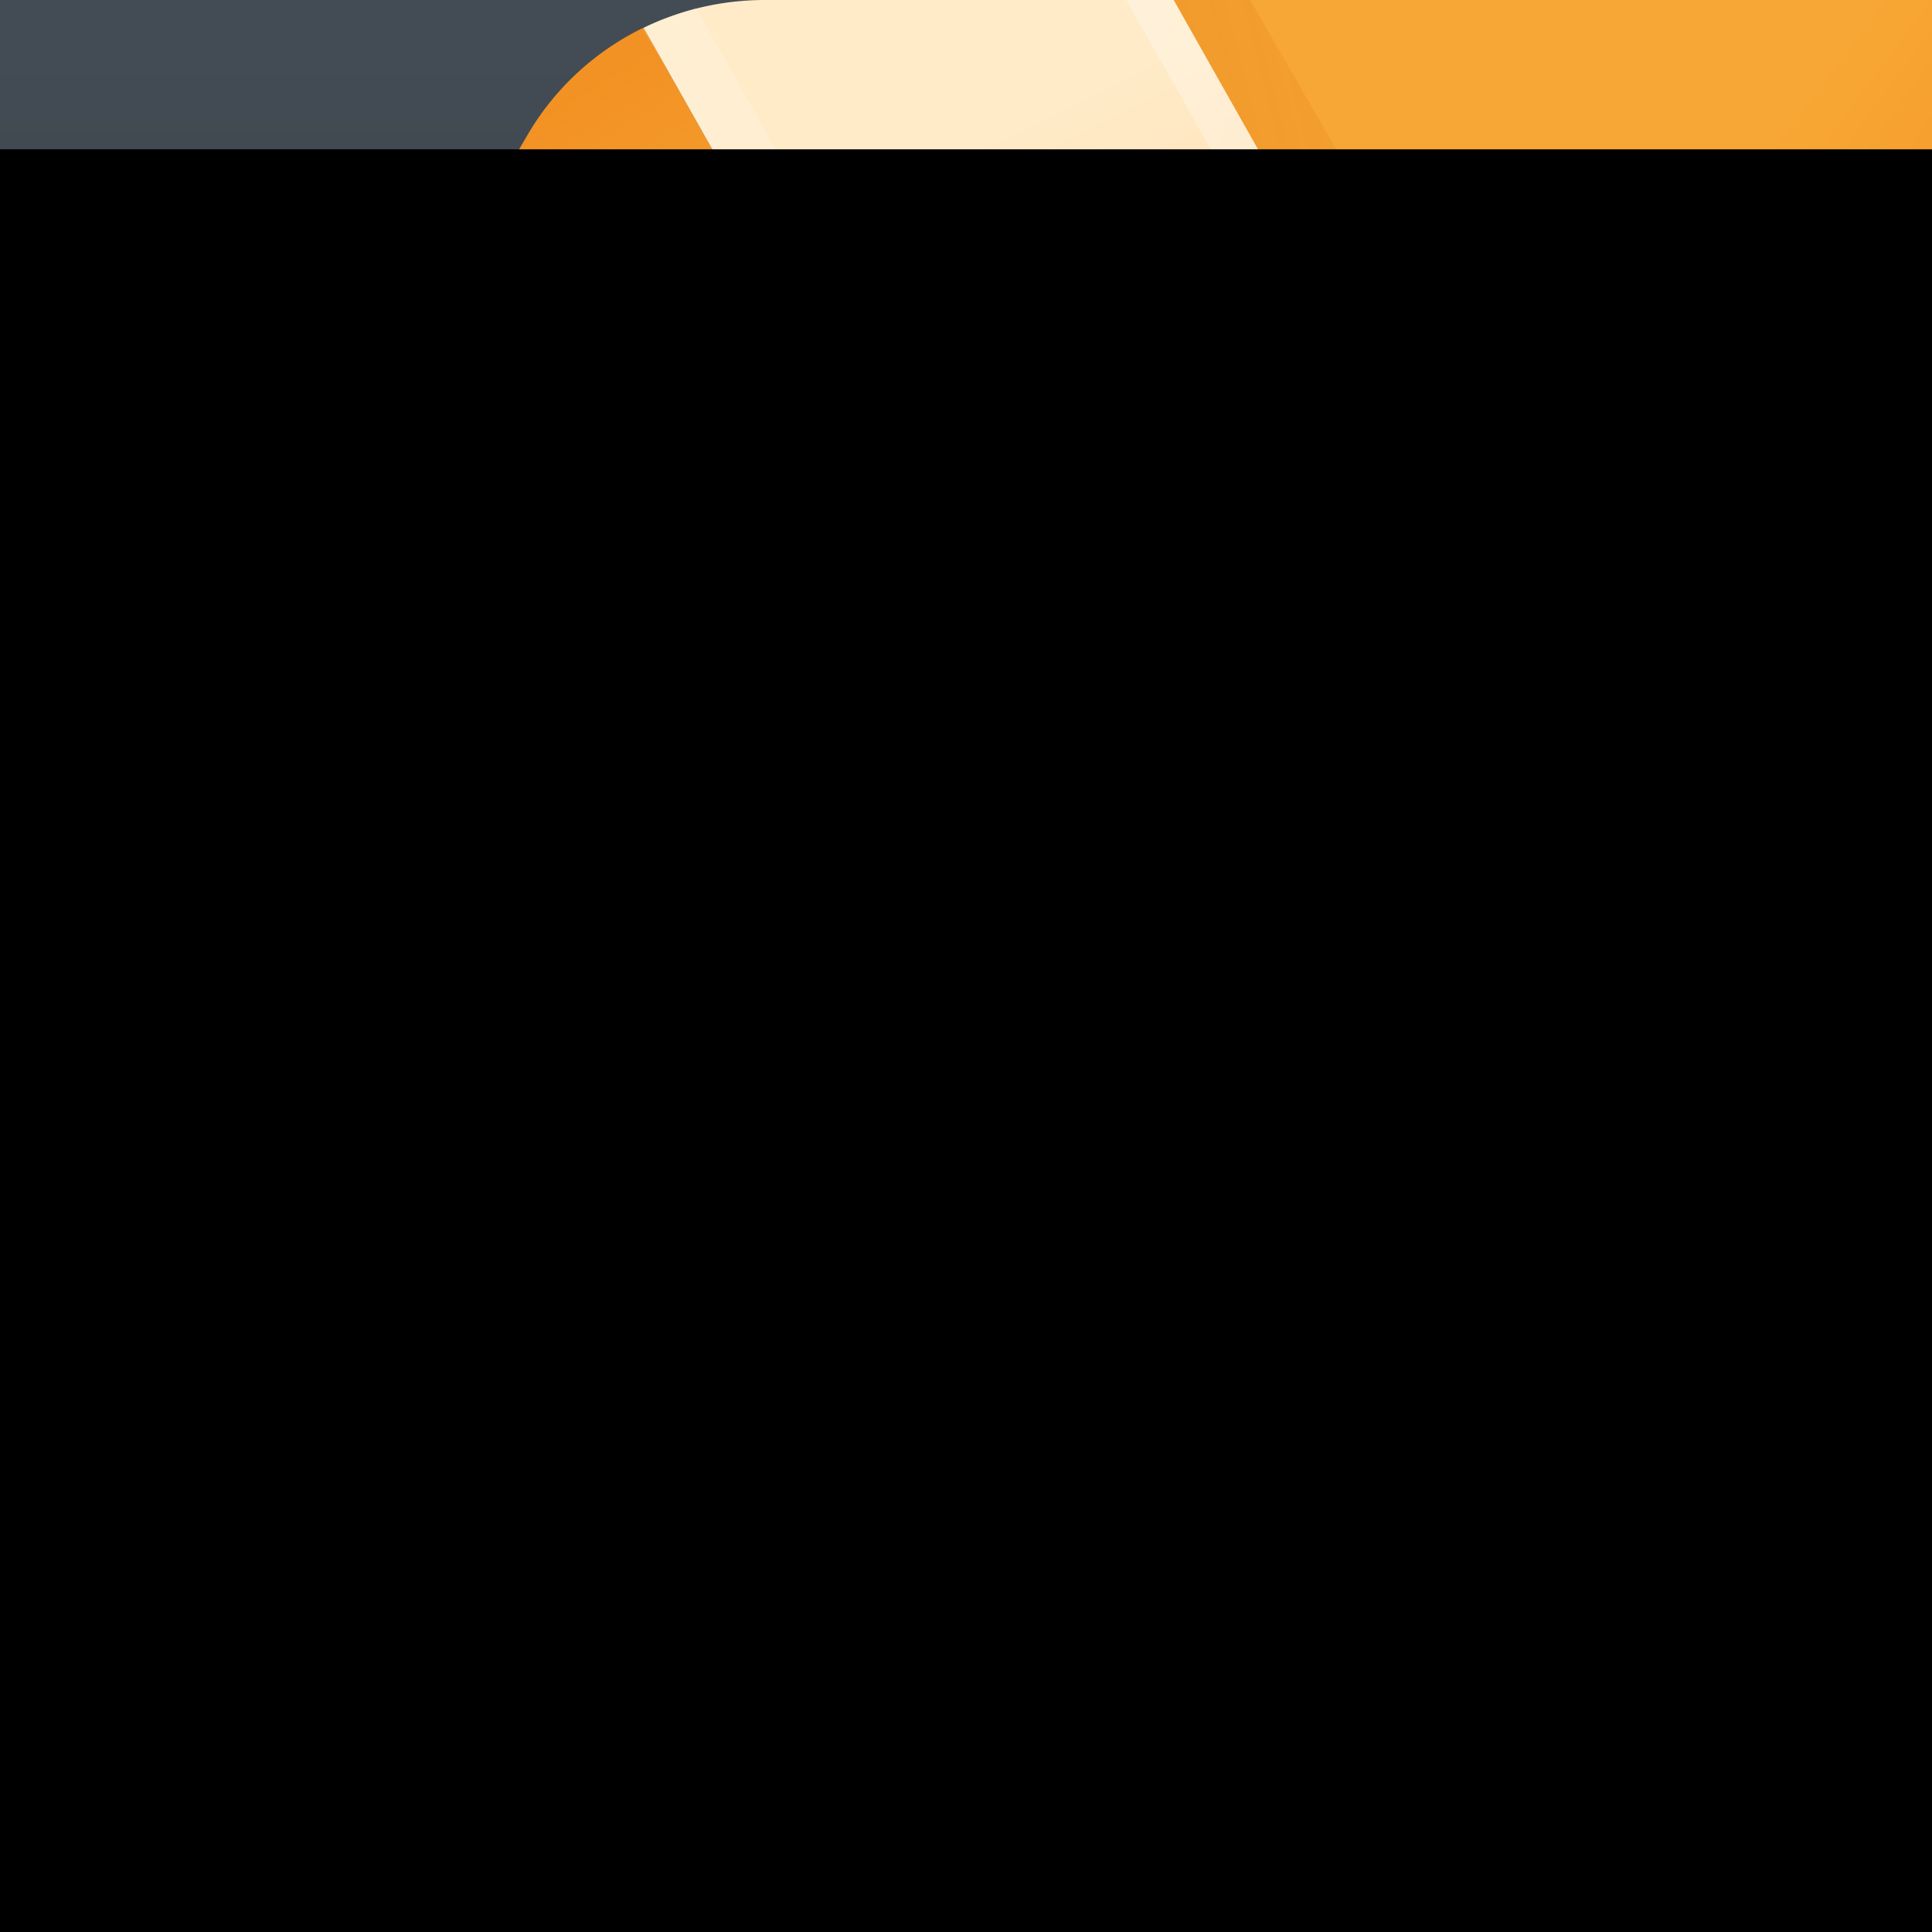 <?xml version="1.0" encoding="UTF-8" standalone="no"?>
<svg
   id="svg926"
   version="1.1"
   viewBox="0 0 50.8 50.8"
   height="50.8mm"
   width="50.8mm"
   sodipodi:docname="cf-badger-square-corners.svg"
   inkscape:version="1.1 (1:1.1+202106031931+af4d65493e)"
   xmlns:inkscape="http://www.inkscape.org/namespaces/inkscape"
   xmlns:sodipodi="http://sodipodi.sourceforge.net/DTD/sodipodi-0.dtd"
   xmlns:xlink="http://www.w3.org/1999/xlink"
   xmlns="http://www.w3.org/2000/svg"
   xmlns:svg="http://www.w3.org/2000/svg"
   xmlns:rdf="http://www.w3.org/1999/02/22-rdf-syntax-ns#"
   xmlns:cc="http://creativecommons.org/ns#"
   xmlns:dc="http://purl.org/dc/elements/1.1/">
  <rect x="0" y="0" width="50.8" height="50.8" fill="#333333" stroke="none"/>
  <sodipodi:namedview
     id="namedview628"
     pagecolor="#ffffff"
     bordercolor="#666666"
     borderopacity="1.0"
     inkscape:pageshadow="2"
     inkscape:pageopacity="0.0"
     inkscape:pagecheckerboard="0"
     inkscape:document-units="mm"
     showgrid="false"
     inkscape:zoom="0.35355339"
     inkscape:cx="1572.6055"
     inkscape:cy="91.923881"
     inkscape:window-width="2560"
     inkscape:window-height="1396"
     inkscape:window-x="1920"
     inkscape:window-y="0"
     inkscape:window-maximized="1"
     inkscape:current-layer="svg926" />
  <defs
     id="defs920">
    <linearGradient
       gradientUnits="userSpaceOnUse"
       gradientTransform="matrix(0.728,0,0,0.943,-24.122,211.062)"
       id="linearGradient11018"
       x1="26.926"
       y1="0"
       x2="26.926"
       y2="53.852">
      <stop
         stop-color="#444D56"
         offset="0%"
         id="stop11014"
         style="stop-color:#ee7005;stop-opacity:1" />
      <stop
         stop-color="#24292E"
         offset="100%"
         id="stop11016"
         style="stop-color:#f7a735;stop-opacity:1" />
    </linearGradient>
    <inkscape:path-effect
       effect="join_type"
       id="path-effect710"
       is_visible="true"
       lpeversion="1"
       linecap_type="butt"
       line_width="1"
       linejoin_type="bevel"
       miter_limit="100"
       attempt_force_join="true" />
    <linearGradient
       y2="93.069"
       y1="208.83"
       x1="171.766"
       id="CloudflareWorkersLogoCombinationMarkHorizontal--gradient-h"
       gradientTransform="matrix(0.066,0,0,0.227,33.463,254.846)"
       x2="398.697"
       gradientUnits="userSpaceOnUse">
      <stop
         id="stop41"
         stop-opacity=".5"
         stop-color="#fff"
         offset="0%" />
      <stop
         id="stop43"
         stop-opacity=".1"
         stop-color="#fff"
         offset="100%" />
    </linearGradient>
    <linearGradient
       y2="98.778"
       y1="2.227"
       x2="564.005"
       x1="385.071"
       id="CloudflareWorkersLogoCombinationMarkHorizontal--gradient-g"
       gradientTransform="matrix(0.066,0,0,0.226,33.463,254.846)"
       gradientUnits="userSpaceOnUse">
      <stop
         id="stop36"
         stop-opacity=".5"
         stop-color="#fff"
         offset="0%" />
      <stop
         id="stop38"
         stop-opacity=".1"
         stop-color="#fff"
         offset="100%" />
    </linearGradient>
    <linearGradient
       y2="23.901"
       y1="274.721"
       x2="216.661"
       x1="283.418"
       id="CloudflareWorkersLogoCombinationMarkHorizontal--gradient-f"
       gradientTransform="matrix(0.089,0,0,0.167,33.463,254.846)"
       gradientUnits="userSpaceOnUse">
      <stop
         id="stop31"
         stop-color="#ffa95f"
         offset="0%" />
      <stop
         id="stop33"
         stop-color="#ffebc8"
         offset="100%" />
    </linearGradient>
    <linearGradient
       y2="0"
       y1="211.195"
       x2="557.763"
       x1="293.981"
       id="CloudflareWorkersLogoCombinationMarkHorizontal--gradient-e"
       gradientTransform="matrix(0.069,0,0,0.217,33.463,254.846)"
       gradientUnits="userSpaceOnUse">
      <stop
         id="stop24"
         stop-opacity=".8"
         stop-color="#d96504"
         offset="0%" />
      <stop
         id="stop26"
         stop-opacity=".2"
         stop-color="#d96504"
         offset="49.8%" />
      <stop
         id="stop28"
         stop-opacity="0"
         stop-color="#d96504"
         offset="100%" />
    </linearGradient>
    <linearGradient
       y2="24.296"
       y1="279.268"
       x2="351.073"
       x1="418.936"
       id="CloudflareWorkersLogoCombinationMarkHorizontal--gradient-d"
       gradientTransform="matrix(0.091,0,0,0.164,33.463,254.846)"
       gradientUnits="userSpaceOnUse">
      <stop
         id="stop19"
         stop-color="#ee6f05"
         offset="0%" />
      <stop
         id="stop21"
         stop-color="#fab743"
         offset="100%" />
    </linearGradient>
    <linearGradient
       y2="83.89"
       y1="13.819"
       x2="144.511"
       x1="103.177"
       id="CloudflareWorkersLogoCombinationMarkHorizontal--gradient-c"
       gradientTransform="matrix(0.119,0,0,0.125,33.463,254.846)"
       gradientUnits="userSpaceOnUse">
      <stop
         id="stop14"
         stop-color="#eb6f07"
         offset="0%" />
      <stop
         id="stop16"
         stop-opacity="0"
         stop-color="#eb720a"
         offset="100%" />
    </linearGradient>
    <linearGradient
       y2="203.702"
       y1="296.26"
       x2="76.343"
       x1="145.505"
       id="CloudflareWorkersLogoCombinationMarkHorizontal--gradient-b"
       gradientTransform="matrix(0.107,0,0,0.139,33.463,254.846)"
       gradientUnits="userSpaceOnUse">
      <stop
         id="stop9"
         stop-color="#d96504"
         offset="0%" />
      <stop
         id="stop11"
         stop-opacity="0"
         stop-color="#d96504"
         offset="100%" />
    </linearGradient>
    <linearGradient
       y2="24.269"
       y1="241.876"
       x2="61.352"
       x1="119.27"
       id="CloudflareWorkersLogoCombinationMarkHorizontal--gradient-a"
       gradientTransform="matrix(0.08,0,0,0.187,33.463,254.846)"
       gradientUnits="userSpaceOnUse">
      <stop
         id="stop4"
         stop-color="#eb6f07"
         offset="0%" />
      <stop
         id="stop6"
         stop-color="#fab743"
         offset="100%" />
    </linearGradient>
    <linearGradient
       gradientUnits="userSpaceOnUse"
       gradientTransform="matrix(0.728,0,0,0.943,-24.122,211.062)"
       id="workflow-fill"
       x1="26.926"
       y1="0"
       x2="26.926"
       y2="53.852">
      <stop
         stop-color="#444D56"
         offset="0%"
         id="stop1541"
         style="stop-color:#24292f;stop-opacity:1" />
      <stop
         stop-color="#24292E"
         offset="100%"
         id="stop1543"
         style="stop-color:#434c54;stop-opacity:1" />
    </linearGradient>
    <linearGradient
       gradientUnits="userSpaceOnUse"
       gradientTransform="matrix(0.396,0,0,1.732,15.059,211.062)"
       id="state-fill"
       x1="14.663"
       y1="0"
       x2="14.663"
       y2="29.326">
      <stop
         stop-color="#D73A49"
         offset="0%"
         id="stop1546" />
      <stop
         stop-color="#CB2431"
         offset="100%"
         id="stop1548" />
    </linearGradient>
    <linearGradient
       gradientUnits="userSpaceOnUse"
       gradientTransform="matrix(1.268,0,0,2.006,-57.231,-1.997)"
       id="workflow-fill-8"
       x1="53.675"
       y1="0"
       x2="53.675"
       y2="107.35">
      <stop
         stop-color="#444D56"
         offset="0%"
         id="stop1615" />
      <stop
         stop-color="#24292E"
         offset="100%"
         id="stop1617" />
    </linearGradient>
    <linearGradient
       gradientUnits="userSpaceOnUse"
       gradientTransform="matrix(0.611,0,0,1.661,0,-1.997)"
       id="state-fill-8"
       x1="40.927"
       y1="0"
       x2="40.927"
       y2="81.854">
      <stop
         stop-color="#34D058"
         offset="0%"
         id="stop1620" />
      <stop
         stop-color="#28A745"
         offset="100%"
         id="stop1622" />
    </linearGradient>
    <linearGradient
       y2="93.069"
       y1="208.83"
       x1="171.766"
       id="CloudflareWorkersLogoCombinationMarkHorizontal--gradient-h-7"
       gradientTransform="matrix(0.074,0,0,0.252,79.135,187.906)"
       x2="398.697"
       gradientUnits="userSpaceOnUse">
      <stop
         id="stop41-6"
         stop-opacity=".5"
         stop-color="#fff"
         offset="0%" />
      <stop
         id="stop43-4"
         stop-opacity=".1"
         stop-color="#fff"
         offset="100%" />
    </linearGradient>
    <linearGradient
       y2="98.778"
       y1="2.227"
       x2="564.005"
       x1="385.071"
       id="CloudflareWorkersLogoCombinationMarkHorizontal--gradient-g-3"
       gradientTransform="matrix(0.074,0,0,0.251,79.135,187.906)"
       gradientUnits="userSpaceOnUse">
      <stop
         id="stop36-0"
         stop-opacity=".5"
         stop-color="#fff"
         offset="0%" />
      <stop
         id="stop38-3"
         stop-opacity=".1"
         stop-color="#fff"
         offset="100%" />
    </linearGradient>
    <linearGradient
       y2="23.901"
       y1="274.721"
       x2="216.661"
       x1="283.418"
       id="CloudflareWorkersLogoCombinationMarkHorizontal--gradient-f-0"
       gradientTransform="matrix(0.101,0,0,0.185,79.135,187.906)"
       gradientUnits="userSpaceOnUse">
      <stop
         id="stop31-9"
         stop-color="#ffa95f"
         offset="0%" />
      <stop
         id="stop33-2"
         stop-color="#ffebc8"
         offset="100%" />
    </linearGradient>
    <linearGradient
       y2="0"
       y1="211.195"
       x2="557.763"
       x1="293.981"
       id="CloudflareWorkersLogoCombinationMarkHorizontal--gradient-e-5"
       gradientTransform="matrix(0.078,0,0,0.241,79.135,187.906)"
       gradientUnits="userSpaceOnUse">
      <stop
         id="stop24-4"
         stop-opacity=".8"
         stop-color="#d96504"
         offset="0%" />
      <stop
         id="stop26-0"
         stop-opacity=".2"
         stop-color="#d96504"
         offset="49.8%" />
      <stop
         id="stop28-5"
         stop-opacity="0"
         stop-color="#d96504"
         offset="100%" />
    </linearGradient>
    <linearGradient
       y2="24.296"
       y1="279.268"
       x2="351.073"
       x1="418.936"
       id="CloudflareWorkersLogoCombinationMarkHorizontal--gradient-d-9"
       gradientTransform="matrix(0.103,0,0,0.182,79.135,187.906)"
       gradientUnits="userSpaceOnUse">
      <stop
         id="stop19-4"
         stop-color="#ee6f05"
         offset="0%" />
      <stop
         id="stop21-6"
         stop-color="#fab743"
         offset="100%" />
    </linearGradient>
    <linearGradient
       y2="83.89"
       y1="13.819"
       x2="144.511"
       x1="103.177"
       id="CloudflareWorkersLogoCombinationMarkHorizontal--gradient-c-9"
       gradientTransform="matrix(0.134,0,0,0.139,79.135,187.906)"
       gradientUnits="userSpaceOnUse">
      <stop
         id="stop14-2"
         stop-color="#eb6f07"
         offset="0%" />
      <stop
         id="stop16-2"
         stop-opacity="0"
         stop-color="#eb720a"
         offset="100%" />
    </linearGradient>
    <linearGradient
       y2="203.702"
       y1="296.26"
       x2="76.343"
       x1="145.505"
       id="CloudflareWorkersLogoCombinationMarkHorizontal--gradient-b-4"
       gradientTransform="matrix(0.121,0,0,0.154,79.135,187.906)"
       gradientUnits="userSpaceOnUse">
      <stop
         id="stop9-7"
         stop-color="#d96504"
         offset="0%" />
      <stop
         id="stop11-7"
         stop-opacity="0"
         stop-color="#d96504"
         offset="100%" />
    </linearGradient>
    <linearGradient
       y2="24.269"
       y1="241.876"
       x2="61.352"
       x1="119.27"
       id="CloudflareWorkersLogoCombinationMarkHorizontal--gradient-a-5"
       gradientTransform="matrix(0.08,0,0,0.187,41.204,192.896)"
       gradientUnits="userSpaceOnUse">
      <stop
         id="stop4-4"
         stop-color="#eb6f07"
         offset="0%" />
      <stop
         id="stop6-8"
         stop-color="#fab743"
         offset="100%" />
    </linearGradient>
    <linearGradient
       gradientUnits="userSpaceOnUse"
       y2="66.003"
       x2="50"
       y1="66.003"
       x1="0"
       id="linearGradient1812"
       xlink:href="#CloudflareWorkersLogoCombinationMarkHorizontal--gradient-a-5" />
    <linearGradient
       y2="24.269"
       x2="61.352"
       y1="241.876"
       x1="119.27"
       gradientTransform="matrix(0.09,0,0,0.207,79.135,187.906)"
       gradientUnits="userSpaceOnUse"
       id="linearGradient1814"
       xlink:href="#CloudflareWorkersLogoCombinationMarkHorizontal--gradient-a-5" />
    <linearGradient
       y2="66.003"
       x2="50"
       y1="66.003"
       x1="0"
       gradientUnits="userSpaceOnUse"
       id="linearGradient1826"
       xlink:href="#CloudflareWorkersLogoCombinationMarkHorizontal--gradient-a-5" />
    <linearGradient
       inkscape:collect="always"
       xlink:href="#workflow-fill"
       id="linearGradient3069"
       x1="36.091"
       y1="122.269"
       x2="36.091"
       y2="72.843"
       gradientUnits="userSpaceOnUse"
       gradientTransform="matrix(1.025,0,0,1,-42.768,-71.699)" />
    <linearGradient
       inkscape:collect="always"
       xlink:href="#linearGradient11018"
       id="linearGradient9313"
       gradientUnits="userSpaceOnUse"
       gradientTransform="matrix(0.332,0,0,1,75.61,-71.699)"
       x1="-88.763"
       y1="120.511"
       x2="-105.382"
       y2="83.324" />
  </defs>
  <rect
     style="fill:url(#linearGradient3069);fill-opacity:1;stroke:none;stroke-width:1.112;stroke-miterlimit:4;stroke-dasharray:none;stroke-opacity:1"
     id="rect2163"
     width="214.982"
     height="50.784"
     x="-182.108"
     y="0" />
  <rect
     style="display:inline;fill:url(#linearGradient9313);fill-opacity:1;stroke:none;stroke-width:0.633;stroke-miterlimit:4;stroke-dasharray:none;stroke-opacity:1"
     id="rect2163-1"
     width="69.682"
     height="50.784"
     x="30.446"
     y="-7.1054274e-15" />
  <g
     transform="translate(-44.304,4.8)"
     style="display:none"
     id="layer3">
    <path
       style="font-size:11px;font-family:'DejaVu Sans', Verdana, Geneva, sans-serif;fill:url(#linearGradient1812);fill-opacity:1;fill-rule:nonzero;stroke-width:1.007"
       id="state-bg-9"
       d="m 0,-1.997 h 46.939 c 1.69,0 3.061,1.363 3.061,3.045 V 130.955 c 0,1.682 -1.372,3.118 -3.061,3.045 H 0 Z"
       transform="matrix(0.374,0,0,0.374,78.544,-4.17)" />
  </g>
  <g
     style="display:inline"
     transform="translate(-76.973,-187.906)"
     id="layer1">
    <path
       id="path52-1"
       d="m 93.897,188.637 6.761,11.972 -6.209,10.97 a 3.587,3.521 0 0 0 0,3.426 l 6.209,10.997 -6.761,11.972 a 7.175,7.042 0 0 1 -3.035,-2.803 L 80.1,216.82 a 7.202,7.069 0 0 1 0,-7.042 l 10.762,-18.351 a 7.175,7.042 0 0 1 3.035,-2.79 z"
       style="fill:url(#linearGradient1814);stroke-width:0.137" />
    <path
       id="path54-2"
       d="m 94.449,211.593 a 3.587,3.521 0 0 0 0,3.413 l 6.209,10.997 -6.761,11.972 a 7.175,7.042 0 0 1 -3.035,-2.803 L 80.1,216.82 c -0.855,-1.449 3.932,-3.183 14.349,-5.214 z"
       style="opacity:0.7;fill:url(#CloudflareWorkersLogoCombinationMarkHorizontal--gradient-b-4);stroke-width:0.137" />
    <path
       id="path56-8"
       d="m 94.587,189.843 6.071,10.767 -1.007,1.72 -5.353,-8.898 c -1.545,-2.478 -3.905,-1.192 -6.857,3.819 l 0.442,-0.745 2.98,-5.079 a 7.175,7.042 0 0 1 3.008,-2.79 l 0.704,1.205 z"
       style="opacity:0.5;fill:url(#CloudflareWorkersLogoCombinationMarkHorizontal--gradient-c-9);stroke-width:0.137" />
    <path
       id="path60-3"
       d="m 118.042,238.611 -10.624,0.095 12.859,-23.809 a 3.725,3.657 0 0 0 0,-3.44 l -12.859,-23.551 h 2.428 l 13.494,23.443 a 3.725,3.657 0 0 1 -0.014,3.63 2155.665,2115.967 0 0 0 -8.651,14.897 c -2.621,4.523 -1.49,7.435 3.366,8.735 z"
       style="fill:url(#CloudflareWorkersLogoCombinationMarkHorizontal--gradient-e-5);stroke-width:0.137" />
    <path
       id="path62-6"
       d="m 97.071,238.692 c -1.104,0 -2.208,-0.257 -3.173,-0.718 l 13.273,-23.497 c 0.414,-0.731 0.414,-1.625 0,-2.356 L 93.897,188.637 a 7.175,7.042 0 0 1 3.173,-0.731 h 10.762 l 13.383,23.687 a 3.587,3.521 0 0 1 0,3.413 l -13.383,23.687 z"
       style="fill:url(#CloudflareWorkersLogoCombinationMarkHorizontal--gradient-f-0);stroke-width:0.137" />
    <path
       id="path64-8"
       d="m 120.278,212.121 -13.687,-24.215 h 1.242 l 13.383,23.687 a 3.587,3.521 0 0 1 0,3.413 l -13.383,23.687 h -1.242 l 13.687,-24.215 c 0.414,-0.731 0.414,-1.625 0,-2.356 z"
       style="opacity:0.6;fill:url(#CloudflareWorkersLogoCombinationMarkHorizontal--gradient-g-3);stroke-width:0.137" />
    <path
       id="path66-0"
       d="M 107.17,212.121 93.897,188.637 c 0.414,-0.217 0.911,-0.379 1.38,-0.515 2.925,5.16 7.243,12.988 12.969,23.47 a 3.587,3.521 0 0 1 0,3.413 l -13.176,23.416 c -0.469,-0.135 -0.717,-0.23 -1.159,-0.433 l 13.245,-23.497 c 0.414,-0.731 0.414,-1.625 0,-2.356 z"
       style="opacity:0.6;fill:url(#CloudflareWorkersLogoCombinationMarkHorizontal--gradient-h-7);stroke-width:0.137" />
  </g>
  <flowRoot
     xml:space="preserve"
     id="flowRoot2495"
     style="font-style:normal;font-weight:normal;font-size:40px;line-height:1.25;font-family:sans-serif;letter-spacing:0px;word-spacing:0px;fill:#000000;fill-opacity:1;stroke:none"
     transform="matrix(0.373,0,0,0.373,66.876,-9.426)"><flowRegion
       id="flowRegion2497"><rect
         id="rect2499"
         width="623.186"
         height="126.915"
         x="-650.847"
         y="35.797" /></flowRegion><flowPara
       id="flowPara2501"
       style="font-style:normal;font-variant:normal;font-weight:normal;font-stretch:normal;font-size:96px;font-family:FreeSans;-inkscape-font-specification:'FreeSans, Normal';font-variant-ligatures:normal;font-variant-caps:normal;font-variant-numeric:normal;font-feature-settings:normal;text-align:start;writing-mode:lr-tb;text-anchor:start;fill:#ffffff;fill-opacity:1">CF-Badger</flowPara></flowRoot>
</svg>
